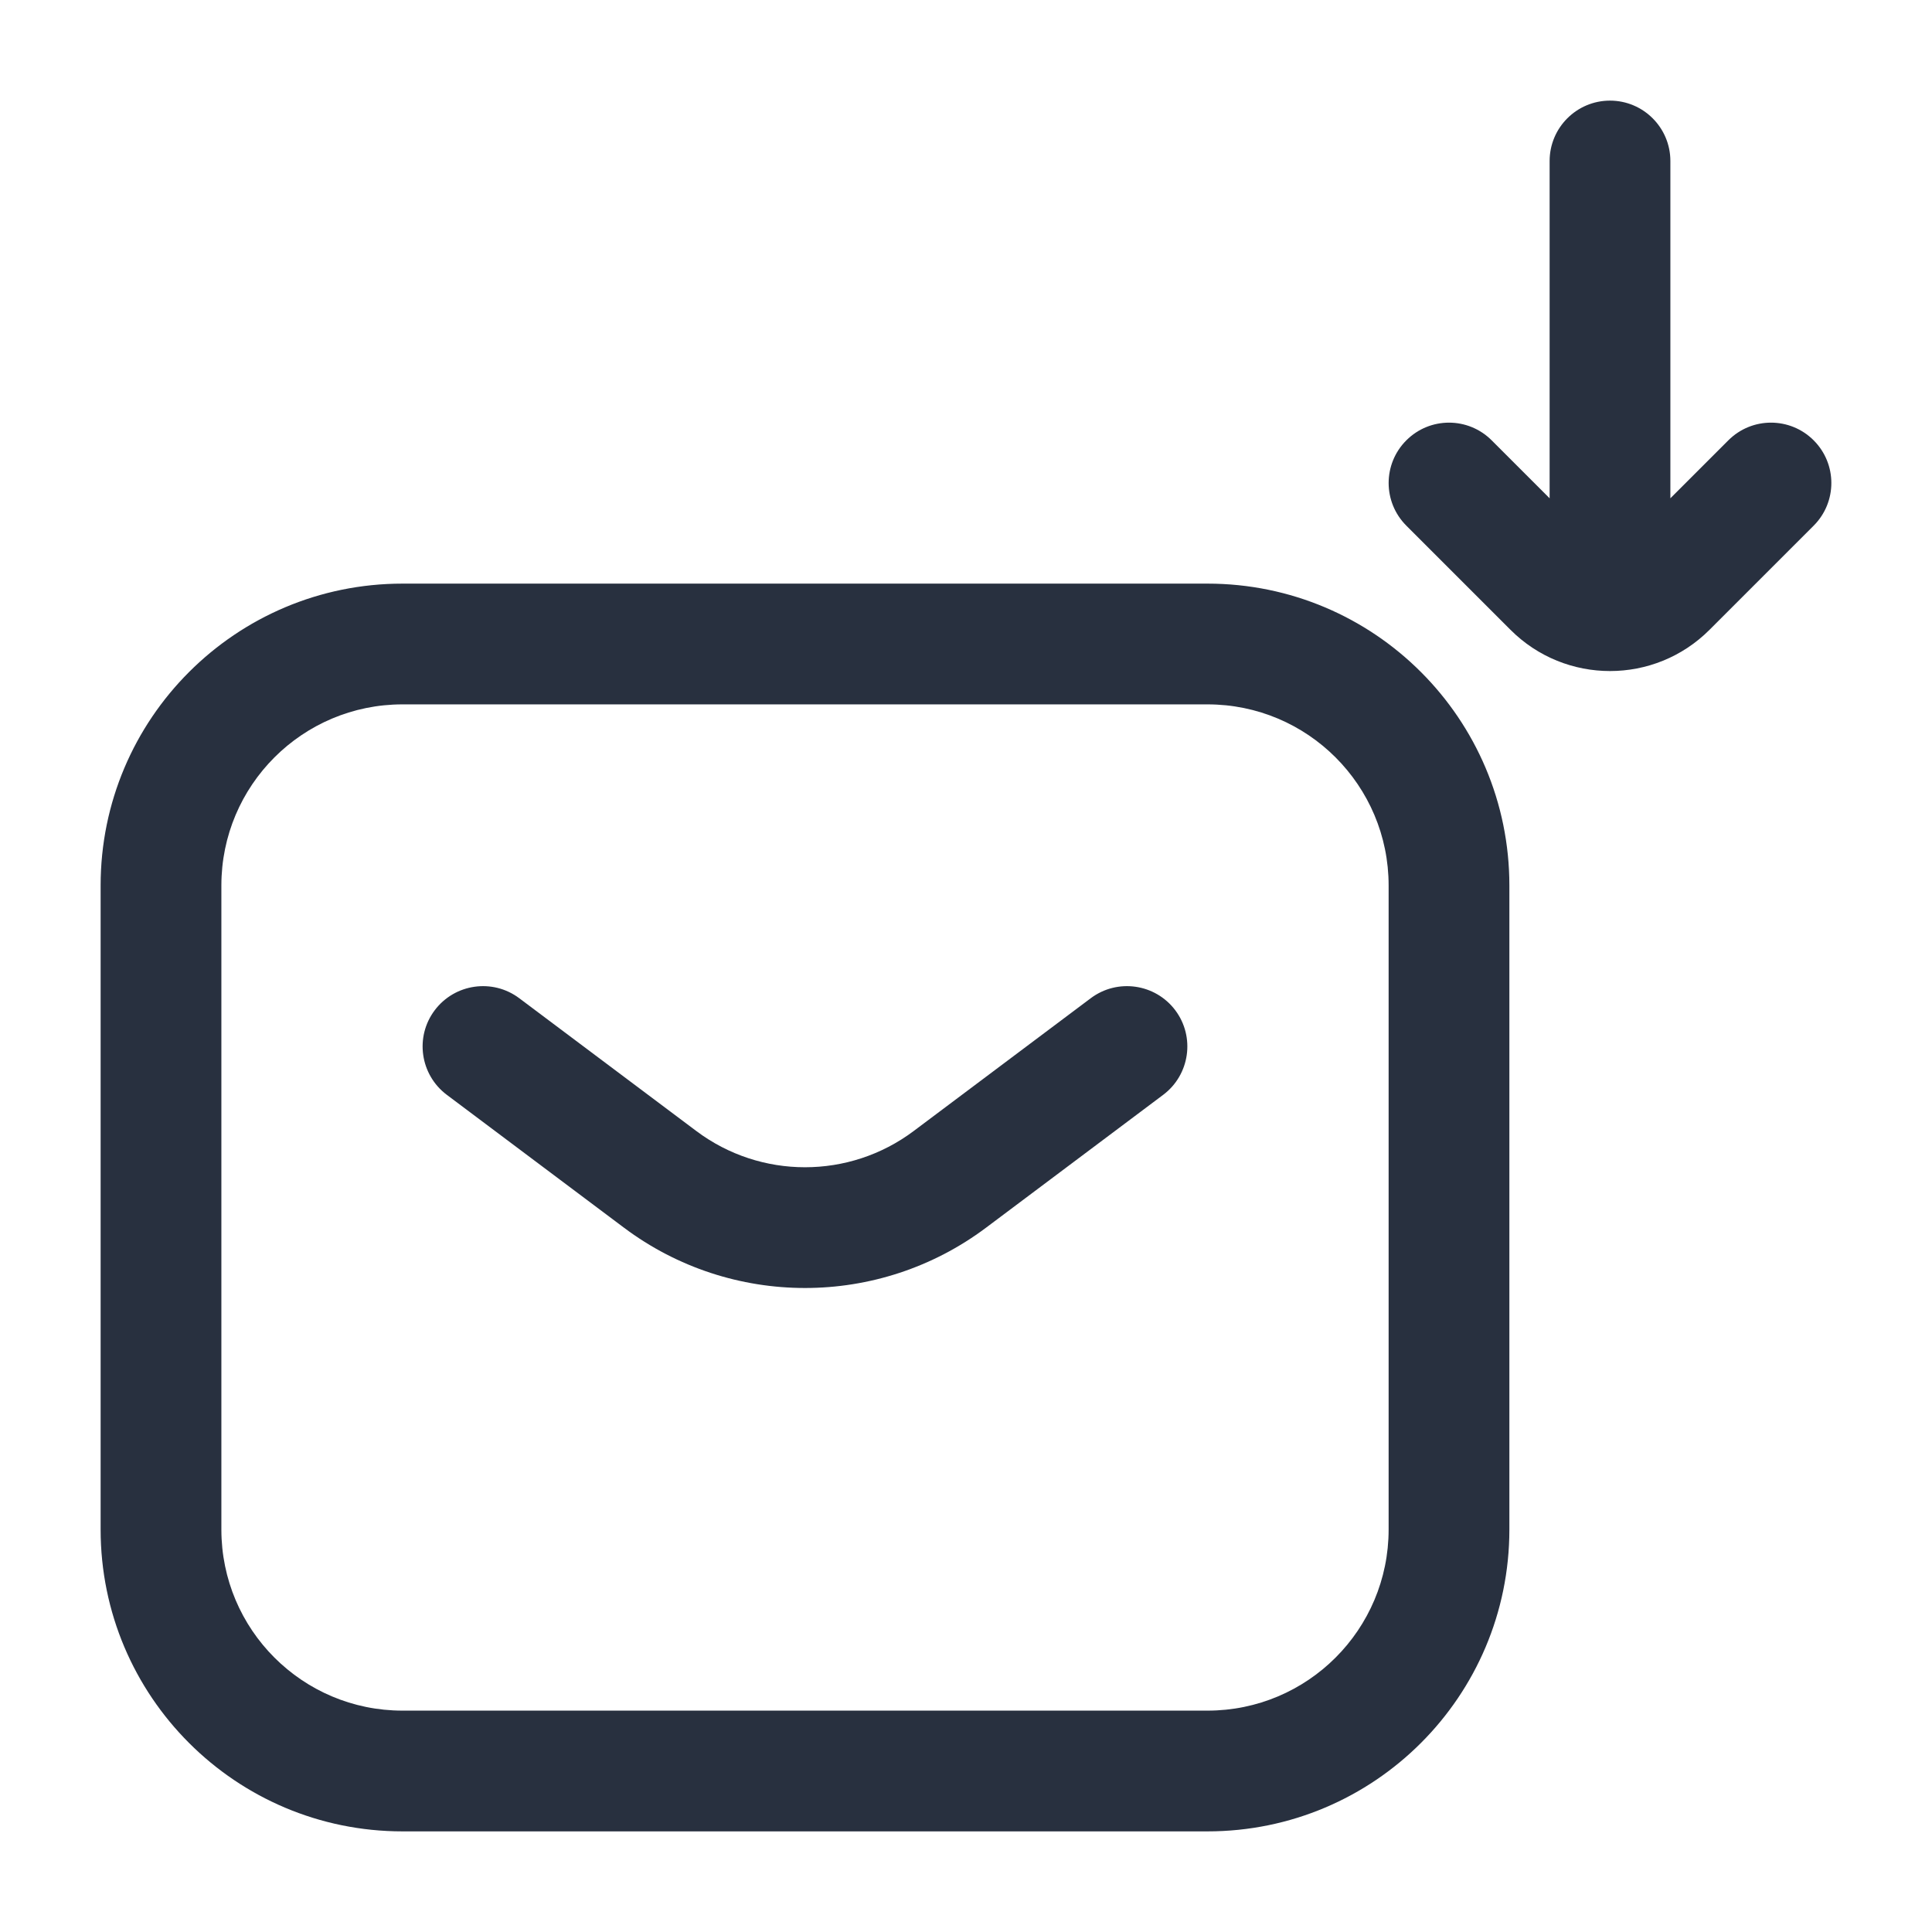<svg width="24" height="24" viewBox="0 0 24 24" fill="none" xmlns="http://www.w3.org/2000/svg">
    <path d="M20.707 7.293L21.237 7.823V7.823L20.707 7.293ZM22.53 6.53C22.823 6.237 22.823 5.763 22.53 5.47C22.237 5.177 21.763 5.177 21.47 5.47L22.53 6.53ZM19.293 7.293L18.763 7.823V7.823L19.293 7.293ZM18.53 5.47C18.237 5.177 17.763 5.177 17.47 5.47C17.177 5.763 17.177 6.237 17.47 6.53L18.53 5.47ZM20.75 2C20.75 1.586 20.414 1.25 20 1.25C19.586 1.25 19.25 1.586 19.25 2H20.75ZM19.25 7C19.25 7.414 19.586 7.75 20 7.75C20.414 7.75 20.75 7.414 20.75 7H19.25ZM6.45 12.4C6.119 12.152 5.649 12.219 5.4 12.55C5.151 12.881 5.219 13.351 5.55 13.6L6.45 12.4ZM8.2 14.65L7.75 15.25H7.75L8.2 14.65ZM11.8 14.65L12.25 15.25L11.8 14.65ZM14.45 13.6C14.781 13.351 14.848 12.881 14.6 12.55C14.351 12.219 13.881 12.152 13.55 12.4L14.45 13.6ZM21.237 7.823L22.53 6.53L21.47 5.47L20.177 6.763L21.237 7.823ZM19.823 6.763L18.53 5.47L17.47 6.53L18.763 7.823L19.823 6.763ZM19.25 2V7H20.75V2H19.25ZM20.177 6.763C20.079 6.86 19.921 6.86 19.823 6.763L18.763 7.823C19.446 8.507 20.554 8.507 21.237 7.823L20.177 6.763ZM5 8.75H15V7.25H5V8.75ZM17.25 11V19H18.75V11H17.25ZM15 21.25H5V22.75H15V21.25ZM2.75 19V11H1.25V19H2.75ZM5 21.25C3.757 21.25 2.75 20.243 2.75 19H1.25C1.25 21.071 2.929 22.75 5 22.75V21.25ZM17.25 19C17.25 20.243 16.243 21.25 15 21.25V22.75C17.071 22.75 18.75 21.071 18.75 19H17.25ZM15 8.75C16.243 8.75 17.25 9.757 17.25 11H18.75C18.75 8.929 17.071 7.25 15 7.25V8.75ZM5 7.25C2.929 7.25 1.25 8.929 1.25 11H2.75C2.75 9.757 3.757 8.75 5 8.75V7.25ZM5.55 13.6L7.75 15.25L8.65 14.05L6.45 12.4L5.55 13.6ZM12.25 15.25L14.45 13.6L13.55 12.4L11.35 14.05L12.25 15.25ZM7.75 15.25C9.083 16.25 10.917 16.25 12.25 15.25L11.35 14.05C10.55 14.65 9.45 14.65 8.65 14.05L7.75 15.25Z"
          fill="#28303F"/>
</svg>
